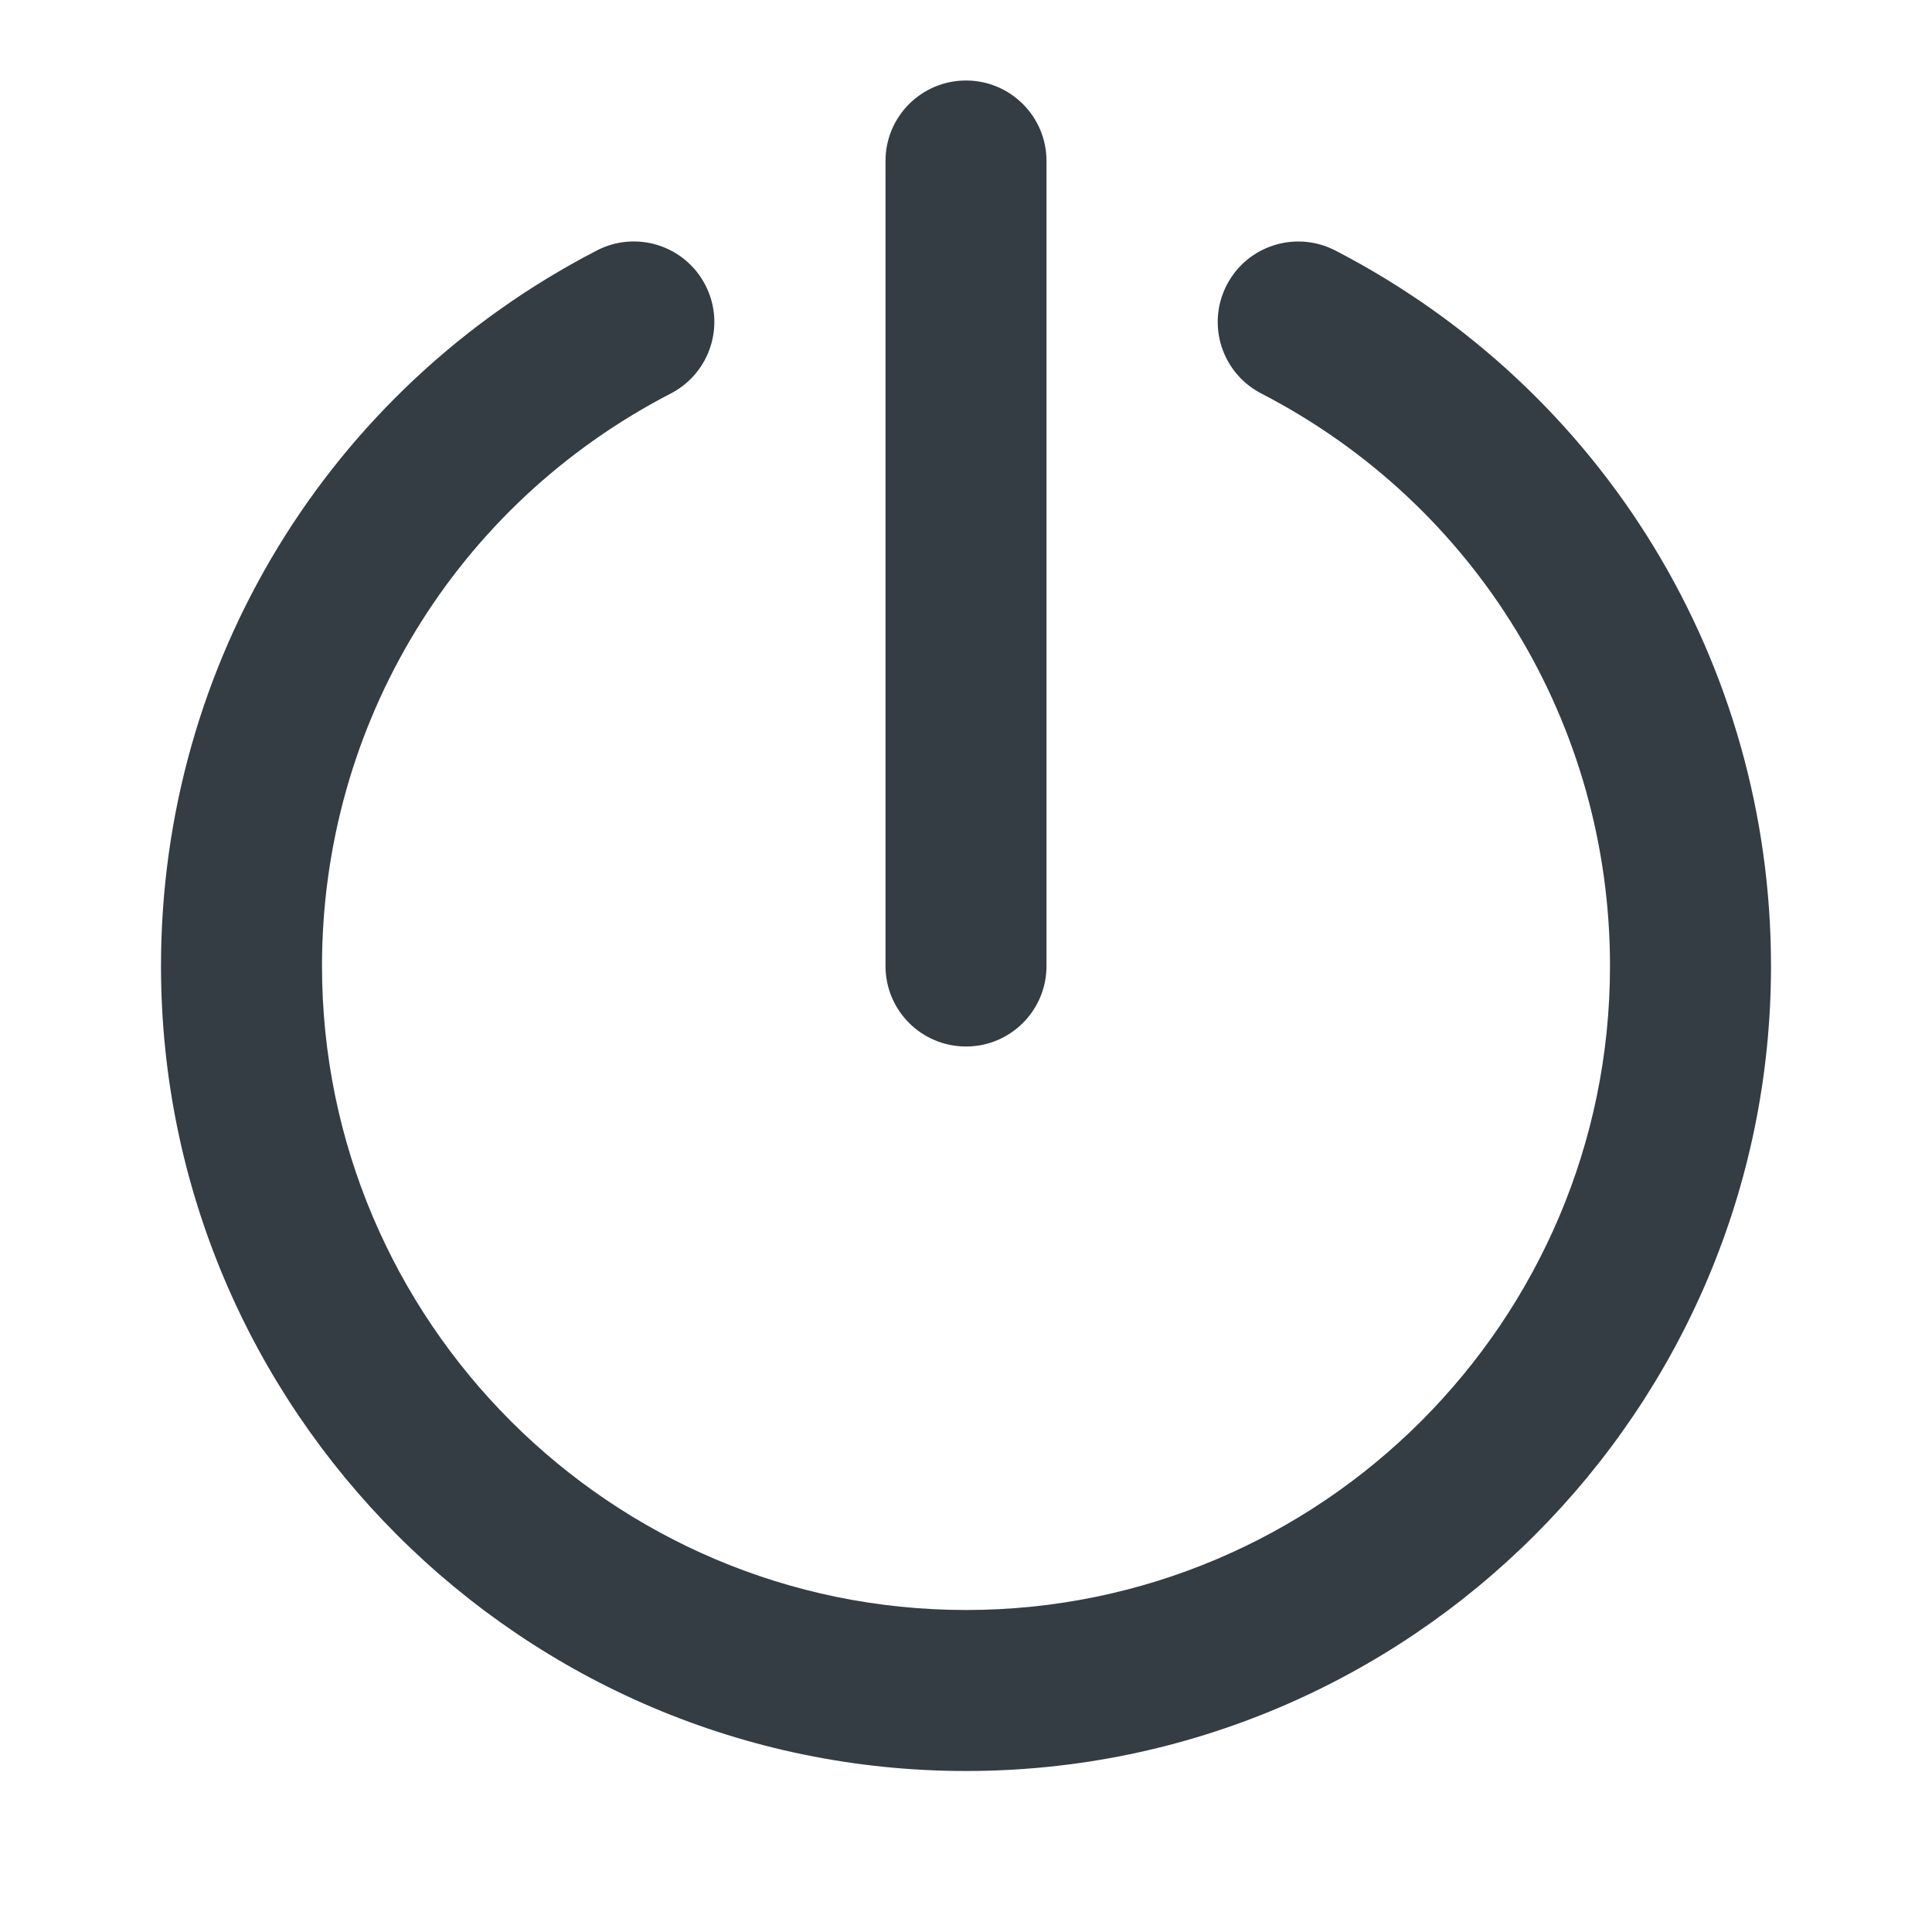 <svg width="24" height="24" viewBox="0 0 24 24" fill="none" xmlns="http://www.w3.org/2000/svg">
<g id="Outline 2=power">
<path id="Mask" fill-rule="evenodd" clip-rule="evenodd" d="M13 12C13 12.553 12.552 13 12 13C11.448 13 11 12.553 11 12V2C11 1.447 11.448 1 12 1C12.552 1 13 1.447 13 2V12ZM15.239 3.541C15.492 3.05 16.096 2.859 16.586 3.111C19.925 4.838 22 8.243 22 12C22 17.513 17.514 22 12 22C6.486 22 2 17.513 2 12C2 8.243 4.075 4.838 7.415 3.111C7.904 2.858 8.508 3.049 8.762 3.541C9.016 4.031 8.823 4.634 8.333 4.888C5.66 6.269 4 8.994 4 12C4 16.411 7.589 20 12 20C16.411 20 20 16.411 20 12C20 8.994 18.34 6.269 15.668 4.888C15.177 4.634 14.985 4.031 15.239 3.541Z" fill="#343C44"/>
</g>
</svg>
